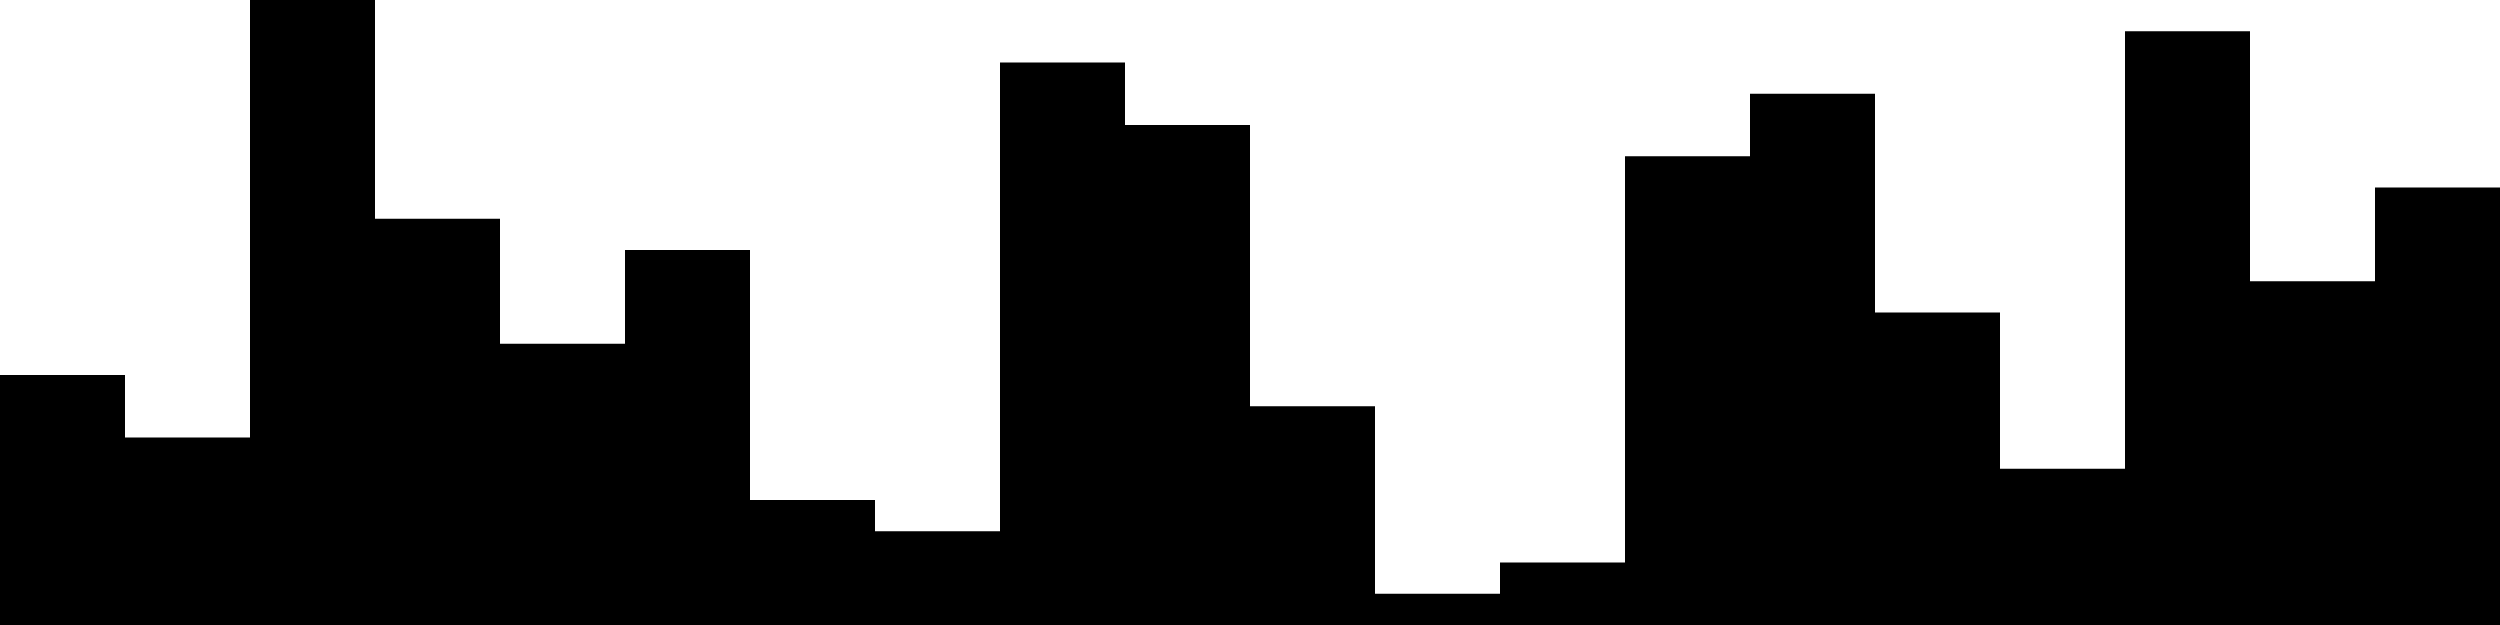 
<svg xmlns="http://www.w3.org/2000/svg" width="800" height="200">
<style>
rect {
    fill: black;
}
@media (prefers-color-scheme: dark) {
    rect {
        fill: white;
    }
}
</style>
<rect width="40" height="80" x="0" y="120" />
<rect width="40" height="60" x="40" y="140" />
<rect width="40" height="200" x="80" y="0" />
<rect width="40" height="130" x="120" y="70" />
<rect width="40" height="90" x="160" y="110" />
<rect width="40" height="120" x="200" y="80" />
<rect width="40" height="40" x="240" y="160" />
<rect width="40" height="30" x="280" y="170" />
<rect width="40" height="180" x="320" y="20" />
<rect width="40" height="160" x="360" y="40" />
<rect width="40" height="70" x="400" y="130" />
<rect width="40" height="10" x="440" y="190" />
<rect width="40" height="20" x="480" y="180" />
<rect width="40" height="150" x="520" y="50" />
<rect width="40" height="170" x="560" y="30" />
<rect width="40" height="100" x="600" y="100" />
<rect width="40" height="50" x="640" y="150" />
<rect width="40" height="190" x="680" y="10" />
<rect width="40" height="110" x="720" y="90" />
<rect width="40" height="140" x="760" y="60" />
</svg>
